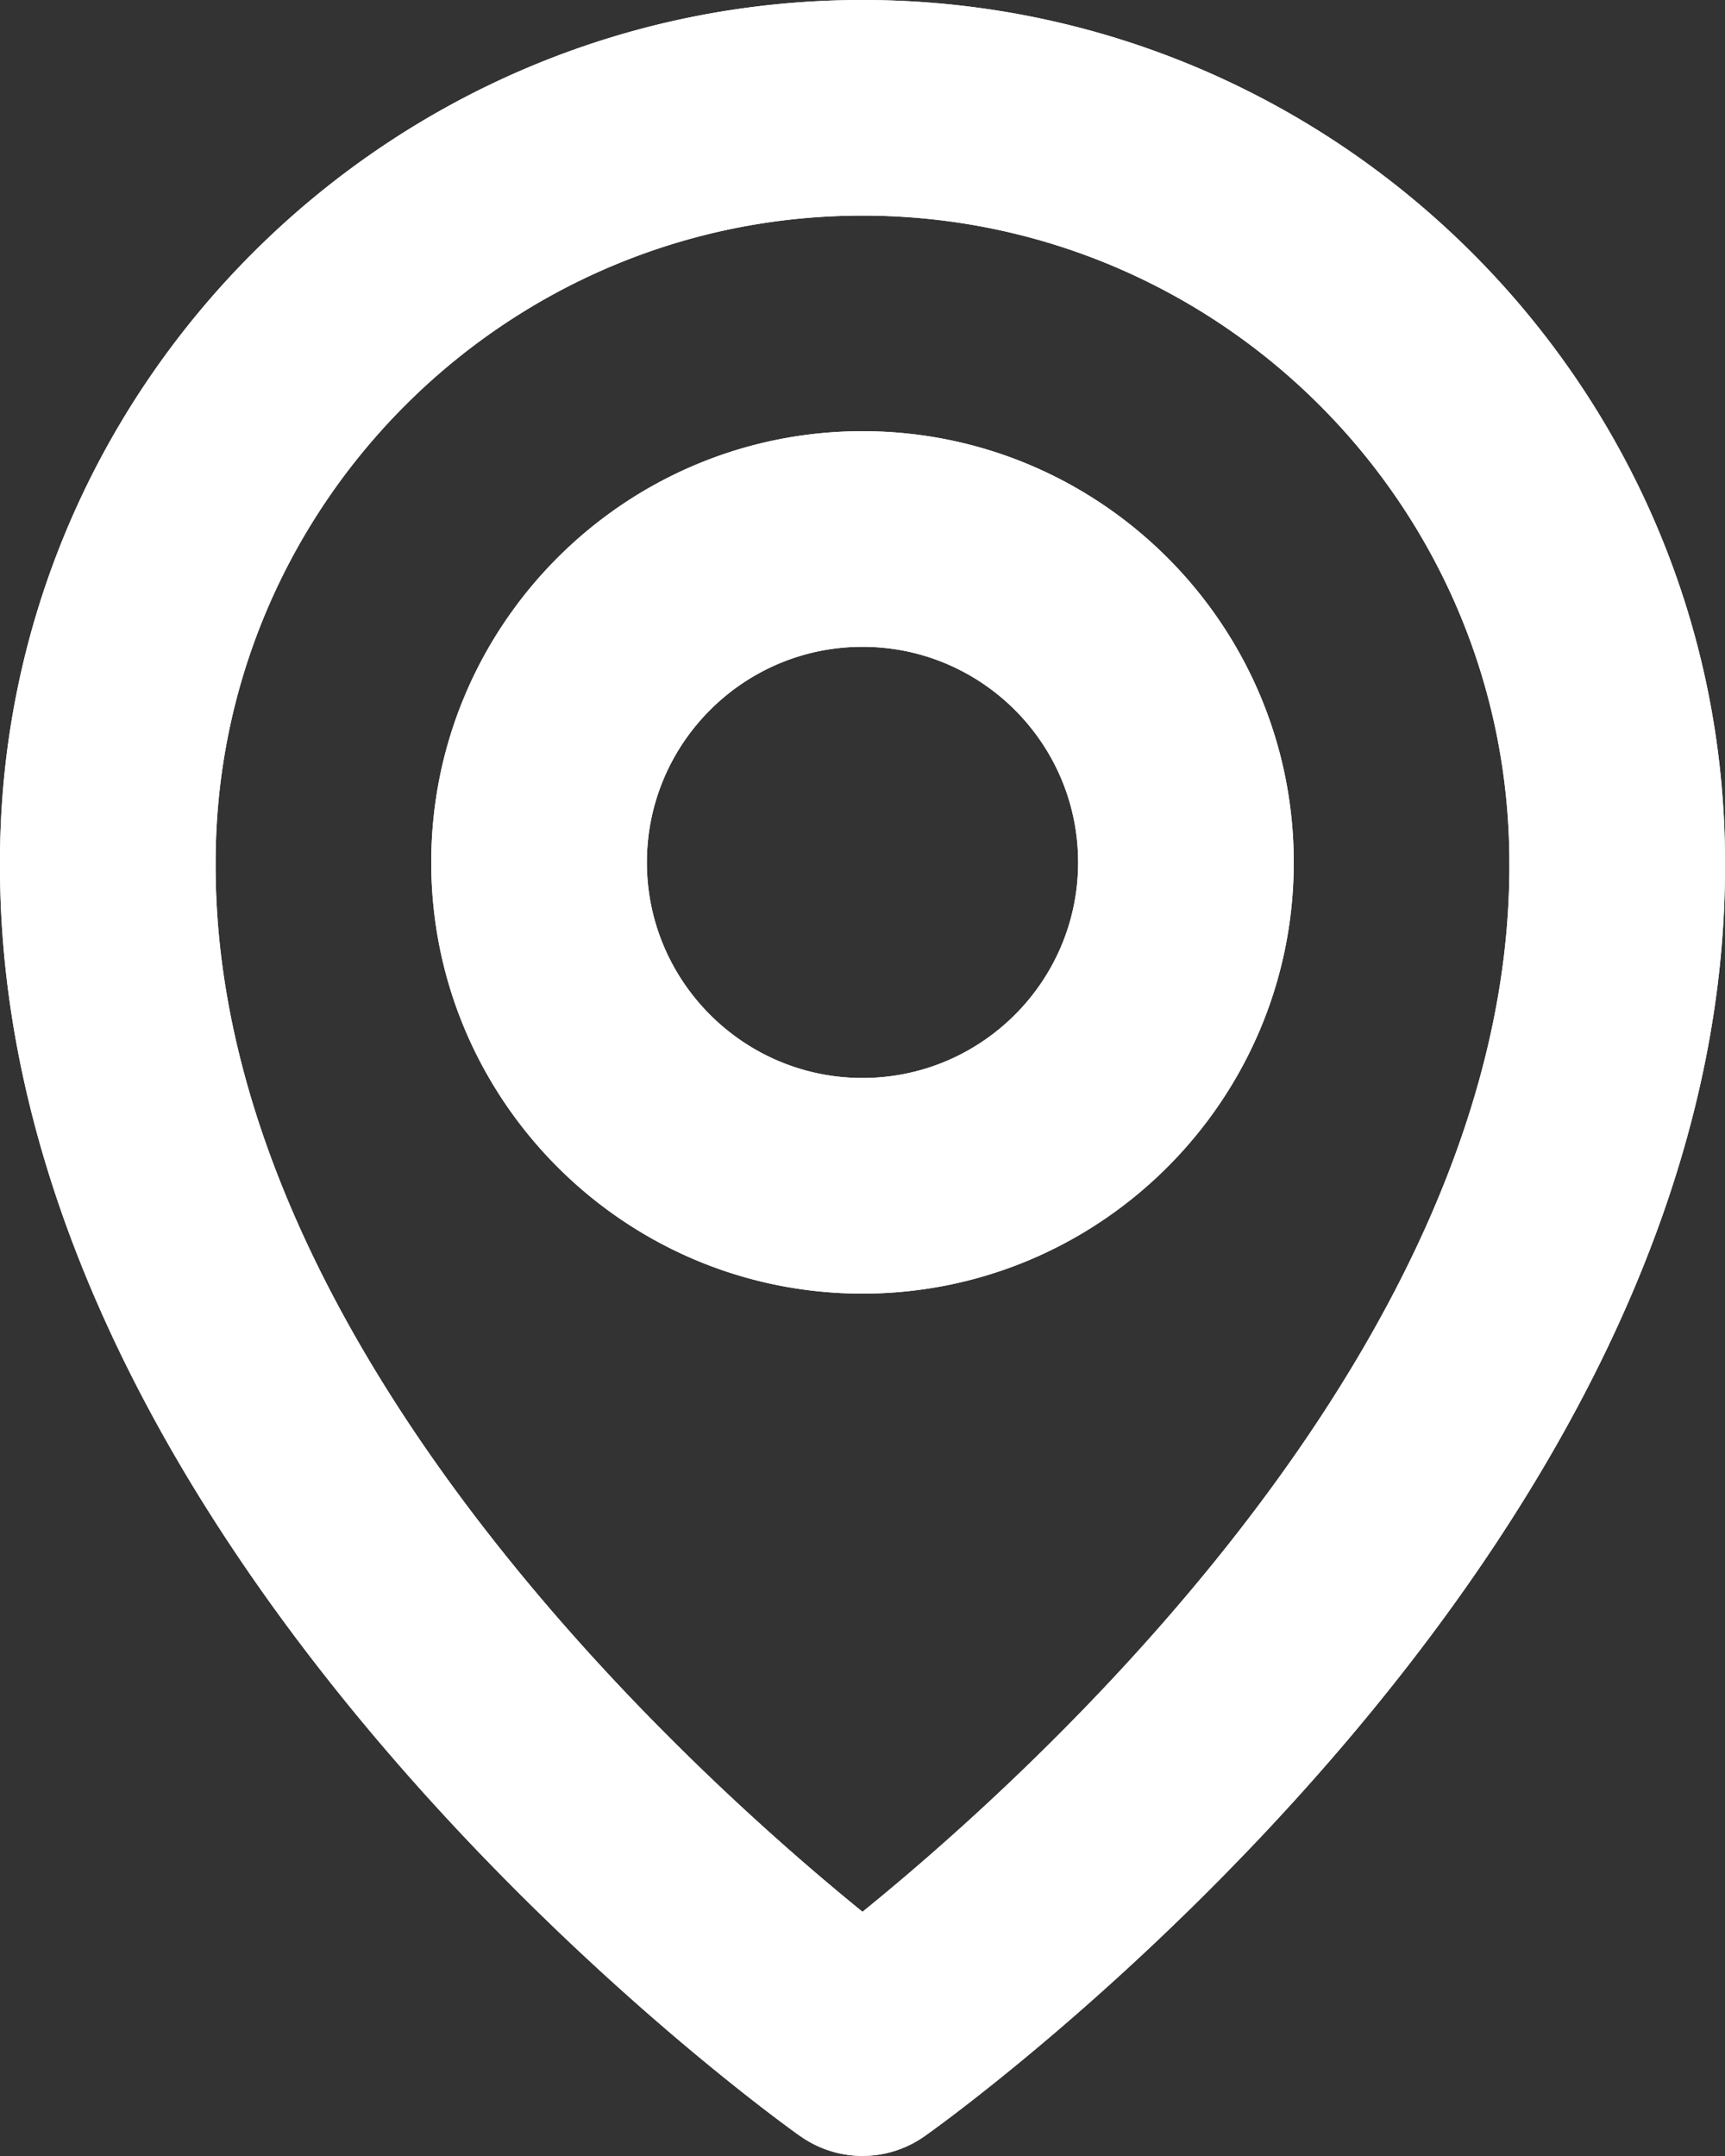 <svg viewBox="0 0 24 30" fill="none" xmlns="http://www.w3.org/2000/svg" xmlns:anim="http://www.w3.org/2000/anim" anim:transform-origin="50% 50%" anim:duration=".5" anim:ease="power1.inOut"><rect x="0" y="0" width="24" height="30" fill="#333333" stroke="none"/><g fill="#fff"><path d="M12 18c3.309 0 6-2.691 6-6 0-3.31-2.691-6-6-6s-6 2.69-6 6c0 3.309 2.691 6 6 6zm0-9c1.655 0 3 1.345 3 3 0 1.654-1.345 3-3 3s-3-1.346-3-3c0-1.655 1.345-3 3-3zm-.87 20.72a1.497 1.497 0 001.74 0C13.326 29.399 24.043 21.66 24 12c0-6.617-5.384-12-12-12S0 5.383 0 11.992c-.043 9.668 10.674 17.406 11.13 17.729zM12 3c4.963 0 9 4.036 9 9.007.031 6.657-6.582 12.635-9 14.595C9.584 24.64 2.969 18.662 3 12c0-4.964 4.037-9 9-9z"/><path d="M12 18c3.309 0 6-2.691 6-6 0-3.31-2.691-6-6-6s-6 2.69-6 6c0 3.309 2.691 6 6 6zm0-9c1.655 0 3 1.345 3 3 0 1.654-1.345 3-3 3s-3-1.346-3-3c0-1.655 1.345-3 3-3zm-.87 20.72a1.497 1.497 0 001.74 0C13.326 29.399 24.043 21.66 24 12c0-6.617-5.384-12-12-12S0 5.383 0 11.992c-.043 9.668 10.674 17.406 11.13 17.729zM12 3c4.963 0 9 4.036 9 9.007.031 6.657-6.582 12.635-9 14.595C9.584 24.64 2.969 18.662 3 12c0-4.964 4.037-9 9-9z"/></g></svg>